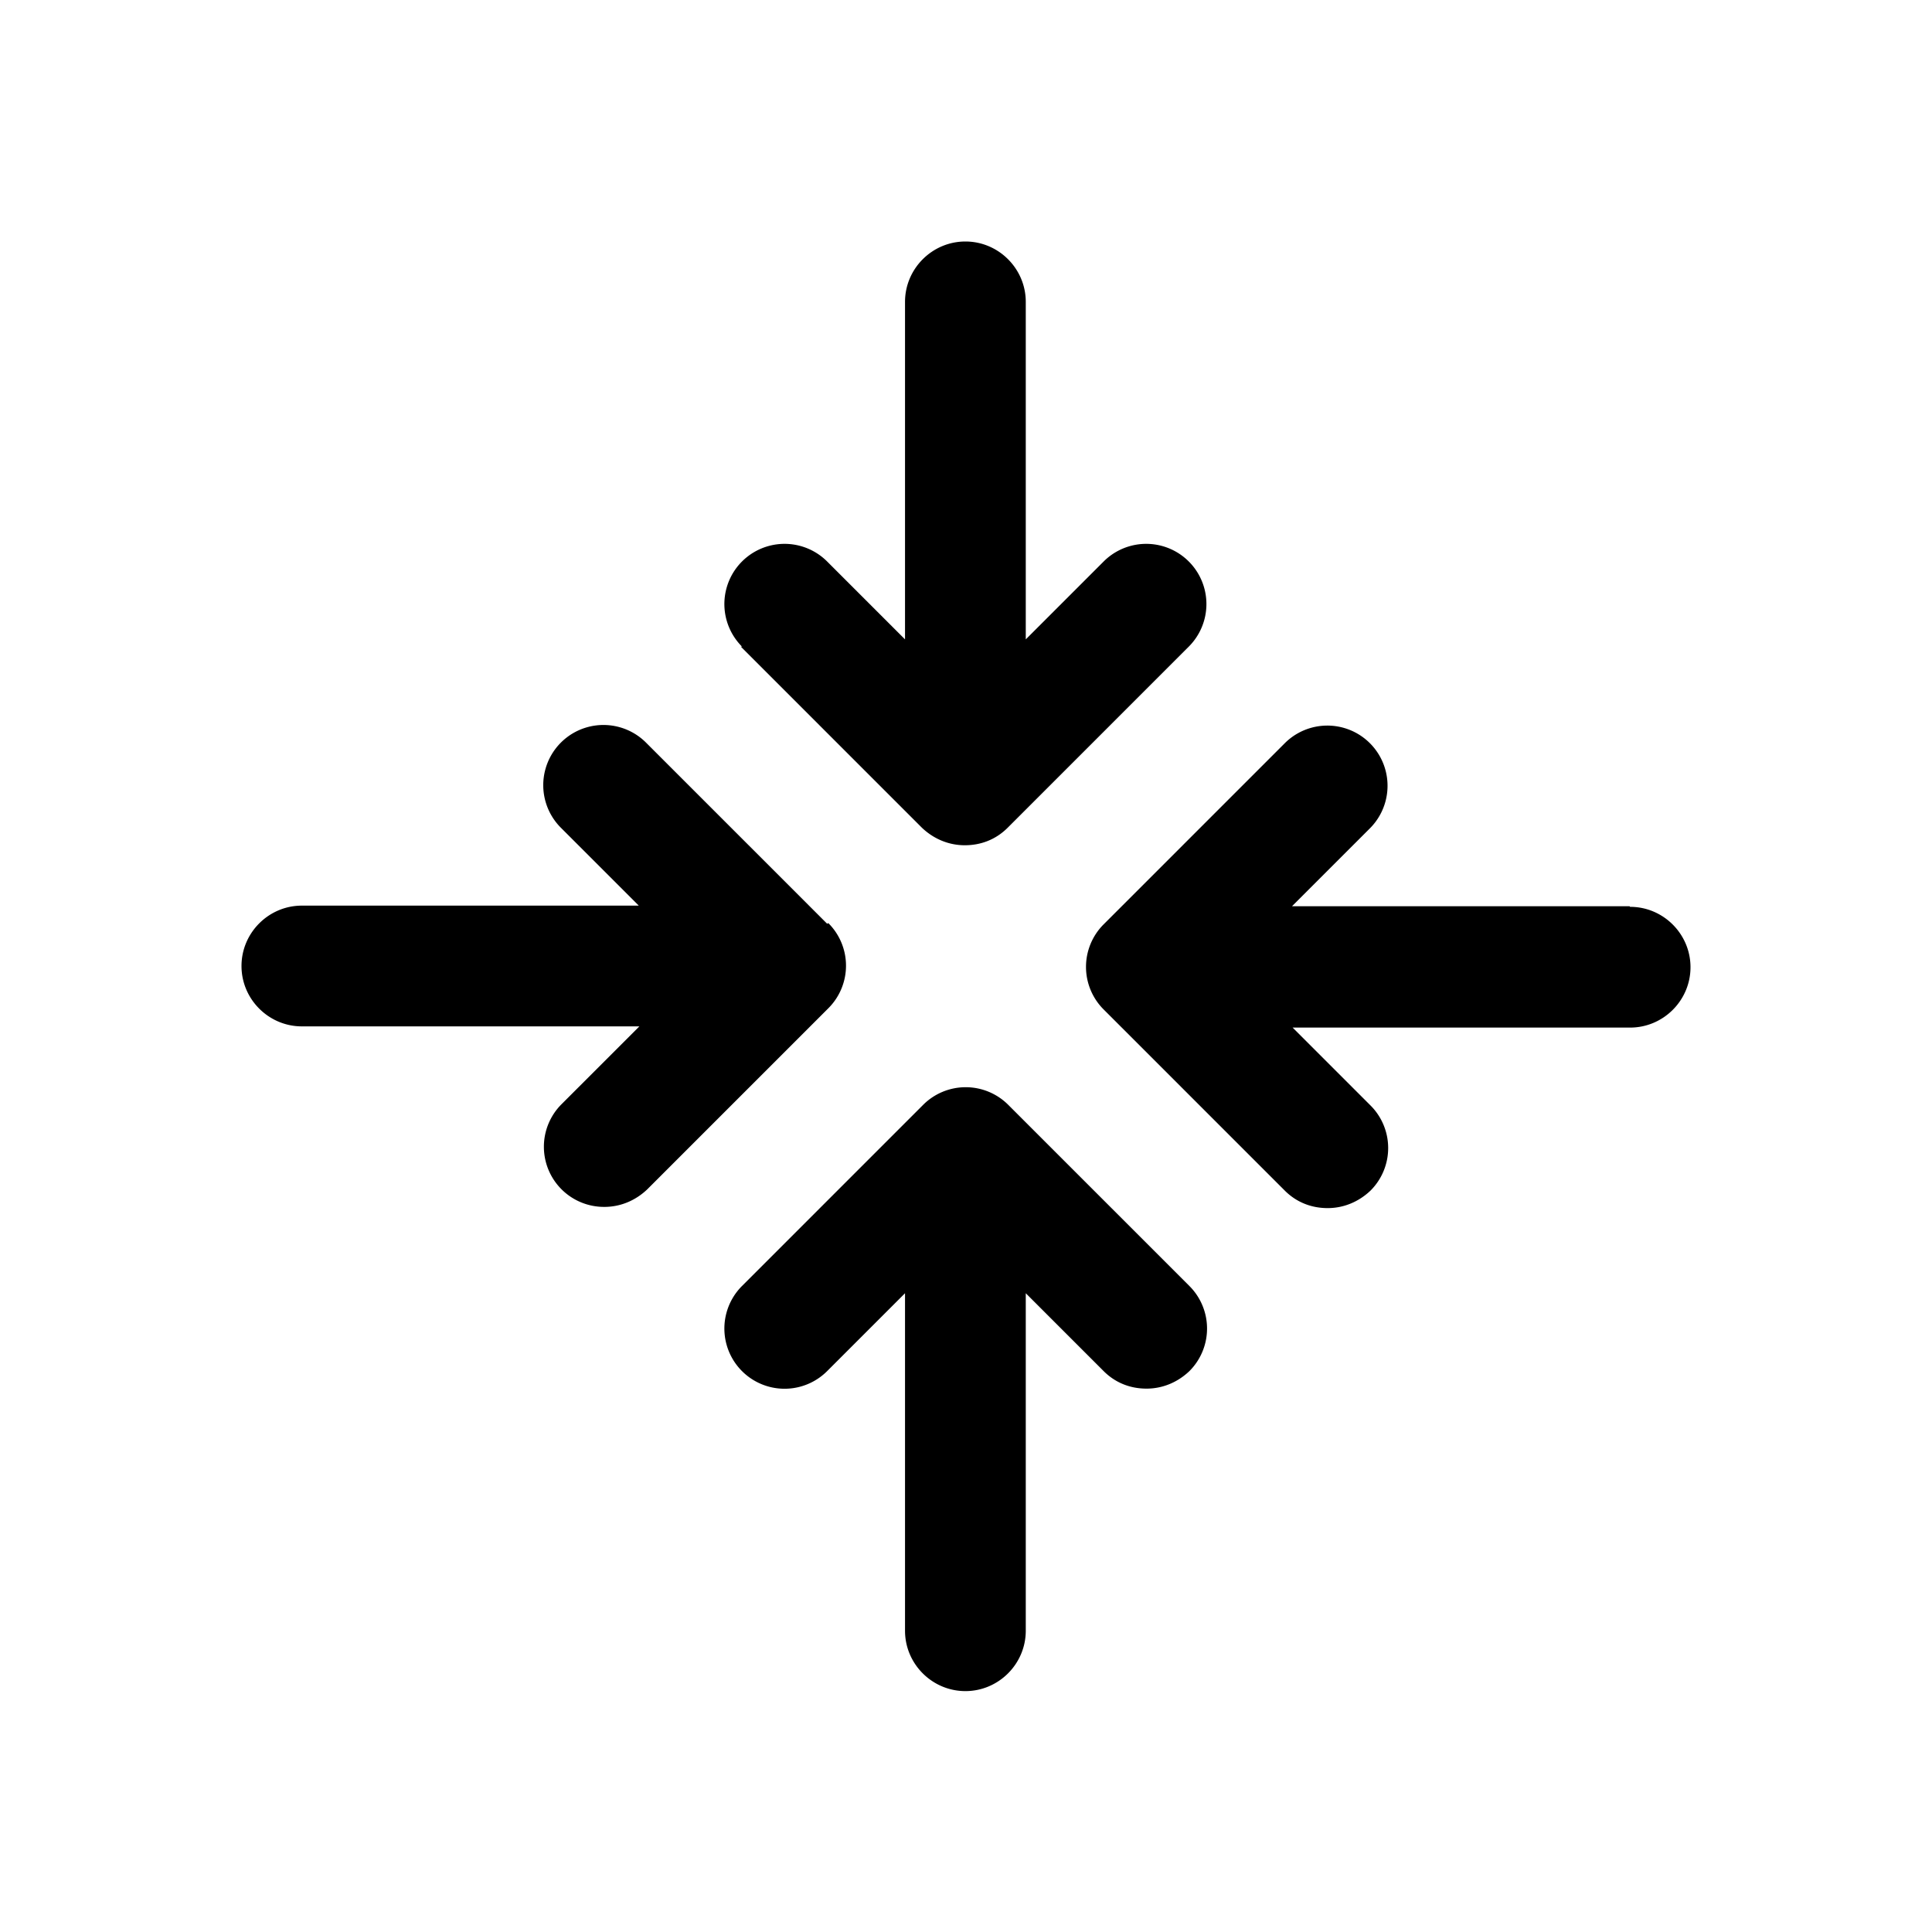 <svg xmlns="http://www.w3.org/2000/svg" viewBox="0 0 32 32"><path d="M12.29 10.71A.996.996 0 1 1 13.7 9.3l1.29 1.29V5c0-.55.45-1 1-1s1 .45 1 1v5.59l1.29-1.29a.996.996 0 1 1 1.41 1.41l-3 3c-.2.2-.45.29-.71.29-.26 0-.51-.1-.71-.29l-3-3h.02Zm4.41 7.59a.996.996 0 0 0-1.41 0l-3 3a.996.996 0 1 0 1.41 1.41l1.29-1.29v5.59c0 .55.45 1 1 1s1-.45 1-1v-5.59l1.29 1.29c.2.2.45.29.71.29.26 0 .51-.1.71-.29a.996.996 0 0 0 0-1.41l-3-3Zm10.29-3.29H21.4l1.29-1.29a.996.996 0 1 0-1.41-1.41l-3 3a.996.996 0 0 0 0 1.41l3 3c.2.2.45.29.71.29.26 0 .51-.1.71-.29a.996.996 0 0 0 0-1.41l-1.29-1.29H27c.55 0 1-.45 1-1s-.45-1-1-1l-.01-.01Zm-13.29.29-3-3a.996.996 0 1 0-1.41 1.41L10.58 15H5c-.55 0-1 .45-1 1s.45 1 1 1h5.59L9.3 18.29a.996.996 0 0 0 .71 1.7c.26 0 .51-.1.71-.29l3-3a.996.996 0 0 0 0-1.41l-.02.01Z"/></svg>